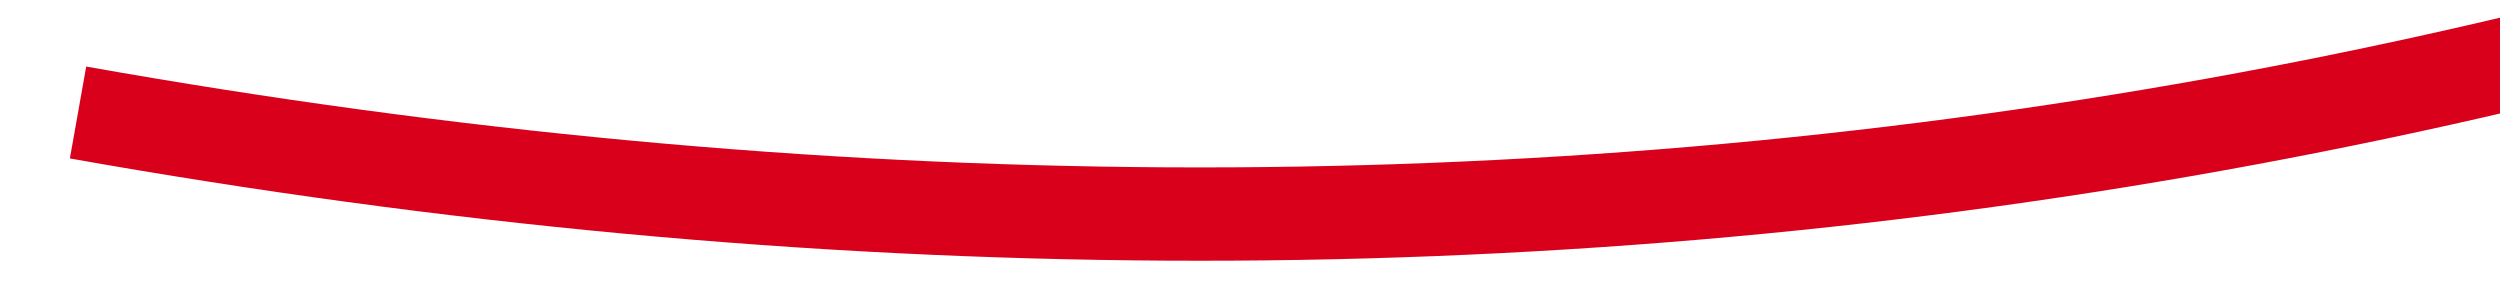 ﻿<?xml version="1.0" encoding="utf-8"?>
<svg version="1.1" xmlns:xlink="http://www.w3.org/1999/xlink" width="134px" height="16px" viewBox="2878 648  134 16" xmlns="http://www.w3.org/2000/svg">
  <g transform="matrix(-0.982 0.191 -0.191 -0.982 5961.063 738.015 )">
    <path d="M 3005 670  C 2929.935 641.057  2855.218 640.008  2780.85 666.854  " stroke-width="5" stroke="#d9001b" fill="none" />
    <path d="M 2778.463 650.639  L 2765 673  L 2790.335 679.276  L 2778.463 650.639  Z " fill-rule="nonzero" fill="#d9001b" stroke="none" />
  </g>
</svg>